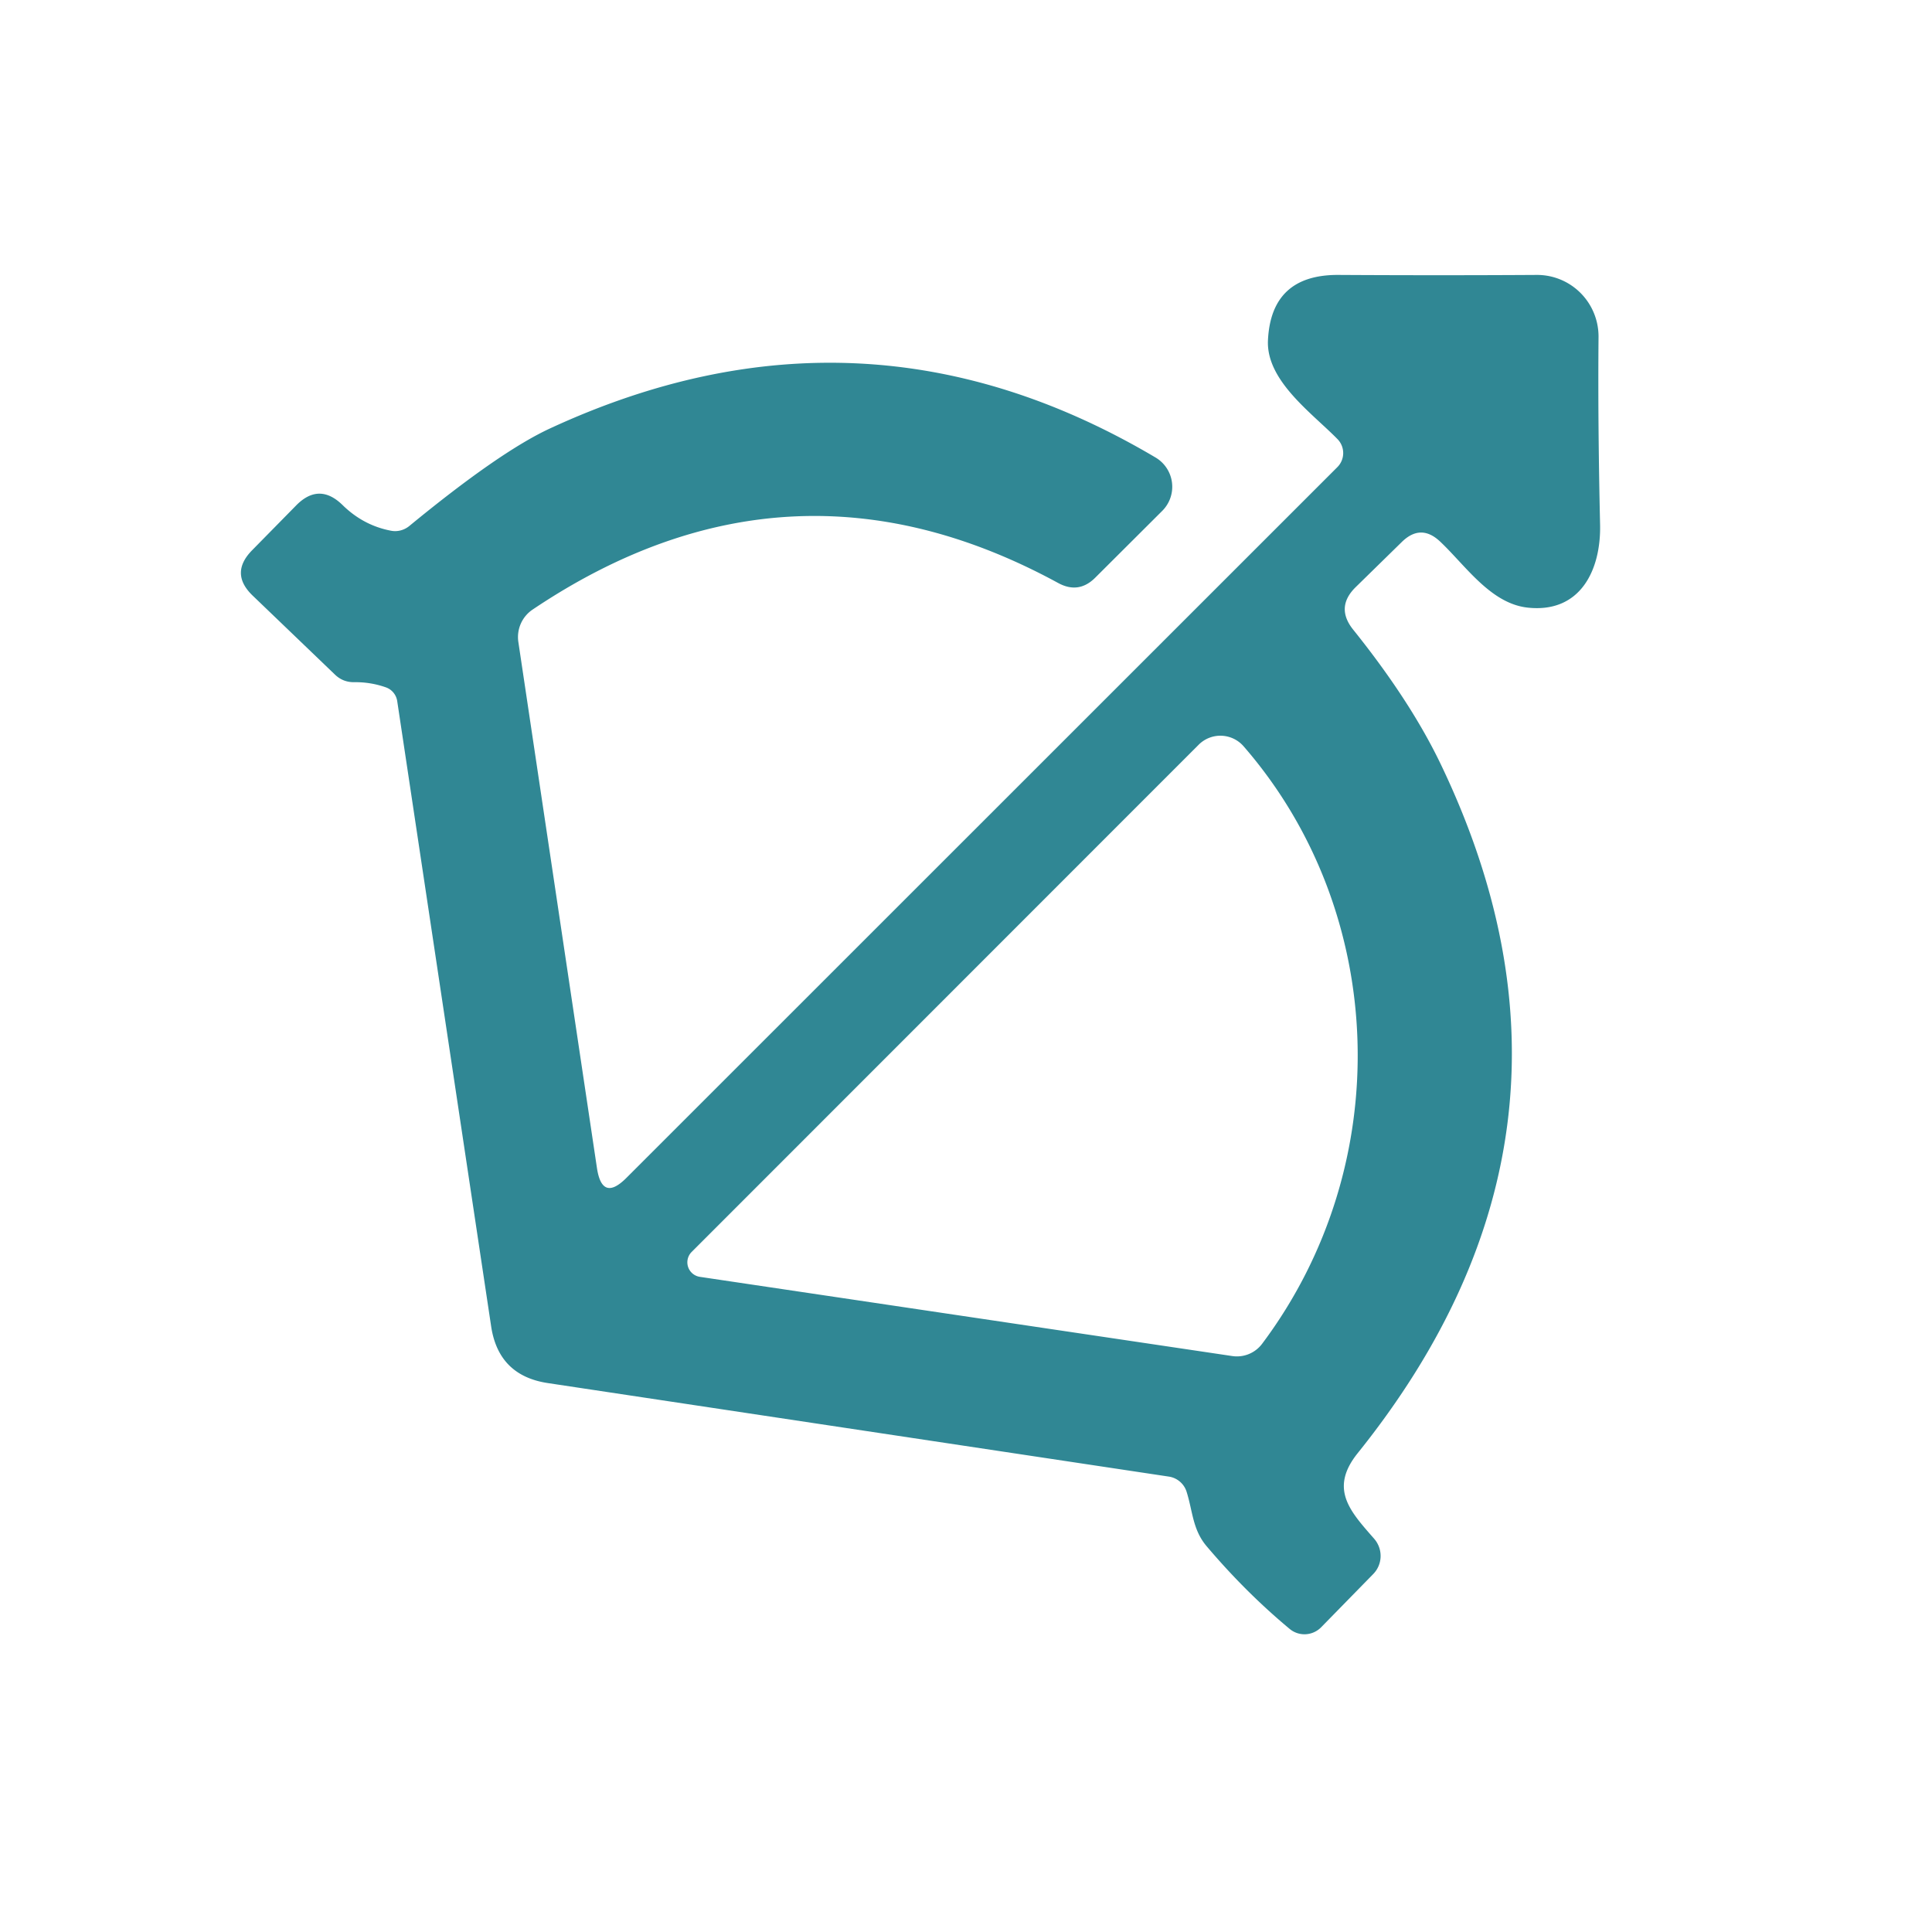 <?xml version="1.0" encoding="UTF-8" standalone="no"?>
<!DOCTYPE svg PUBLIC "-//W3C//DTD SVG 1.1//EN" "http://www.w3.org/Graphics/SVG/1.1/DTD/svg11.dtd">
<svg xmlns="http://www.w3.org/2000/svg" version="1.1" viewBox="0.00 0.00 100.00 100.00">
<path fill="#308794" d="
  M 32.42 60.97
  L 69.22 24.18
  A 1.03 1.03 0.0 0 0 69.23 22.73
  C 67.91 21.38 65.52 19.70 65.63 17.60
  Q 65.80 14.22 69.26 14.23
  Q 74.54 14.26 79.55 14.23
  A 3.19 3.18 -89.9 0 1 82.74 17.44
  Q 82.70 21.86 82.82 27.16
  C 82.87 29.49 81.81 31.75 79.07 31.45
  C 77.16 31.24 75.87 29.29 74.55 28.04
  Q 73.54 27.08 72.55 28.06
  L 70.17 30.39
  Q 69.11 31.43 70.04 32.59
  Q 73.01 36.29 74.58 39.57
  Q 83.67 58.54 70.27 75.22
  C 68.78 77.08 69.90 78.24 71.13 79.65
  A 1.35 1.34 46.8 0 1 71.08 81.47
  L 68.38 84.23
  A 1.21 1.20 -47.7 0 1 66.75 84.31
  Q 64.49 82.43 62.47 80.05
  C 61.73 79.19 61.74 78.24 61.42 77.22
  A 1.14 1.14 0.0 0 0 60.51 76.43
  L 28.37 71.59
  Q 25.80 71.21 25.42 68.64
  L 20.56 36.29
  A 0.90 0.89 -84.5 0 0 19.98 35.58
  Q 19.19 35.30 18.34 35.31
  Q 17.75 35.32 17.33 34.91
  L 13.09 30.84
  Q 11.87 29.68 13.05 28.48
  L 15.32 26.17
  Q 16.51 24.95 17.73 26.14
  Q 18.81 27.20 20.24 27.47
  A 1.17 1.13 -58.6 0 0 21.18 27.23
  Q 25.85 23.39 28.46 22.18
  Q 44.63 14.69 59.81 23.68
  A 1.76 1.76 0.0 0 1 60.16 26.44
  L 56.69 29.90
  Q 55.83 30.76 54.76 30.17
  Q 40.87 22.61 27.57 31.55
  A 1.72 1.71 69.1 0 0 26.83 33.23
  L 30.90 60.47
  Q 31.17 62.22 32.42 60.97
  Z
  M 36.23 66.09
  L 63.79 70.19
  A 1.63 1.63 0.0 0 0 65.33 69.55
  C 72.30 60.25 71.83 47.21 64.37 38.63
  A 1.59 1.59 0.0 0 0 62.04 38.55
  L 35.80 64.80
  A 0.76 0.76 0.0 0 0 36.23 66.09
  Z"
/>
</svg>
